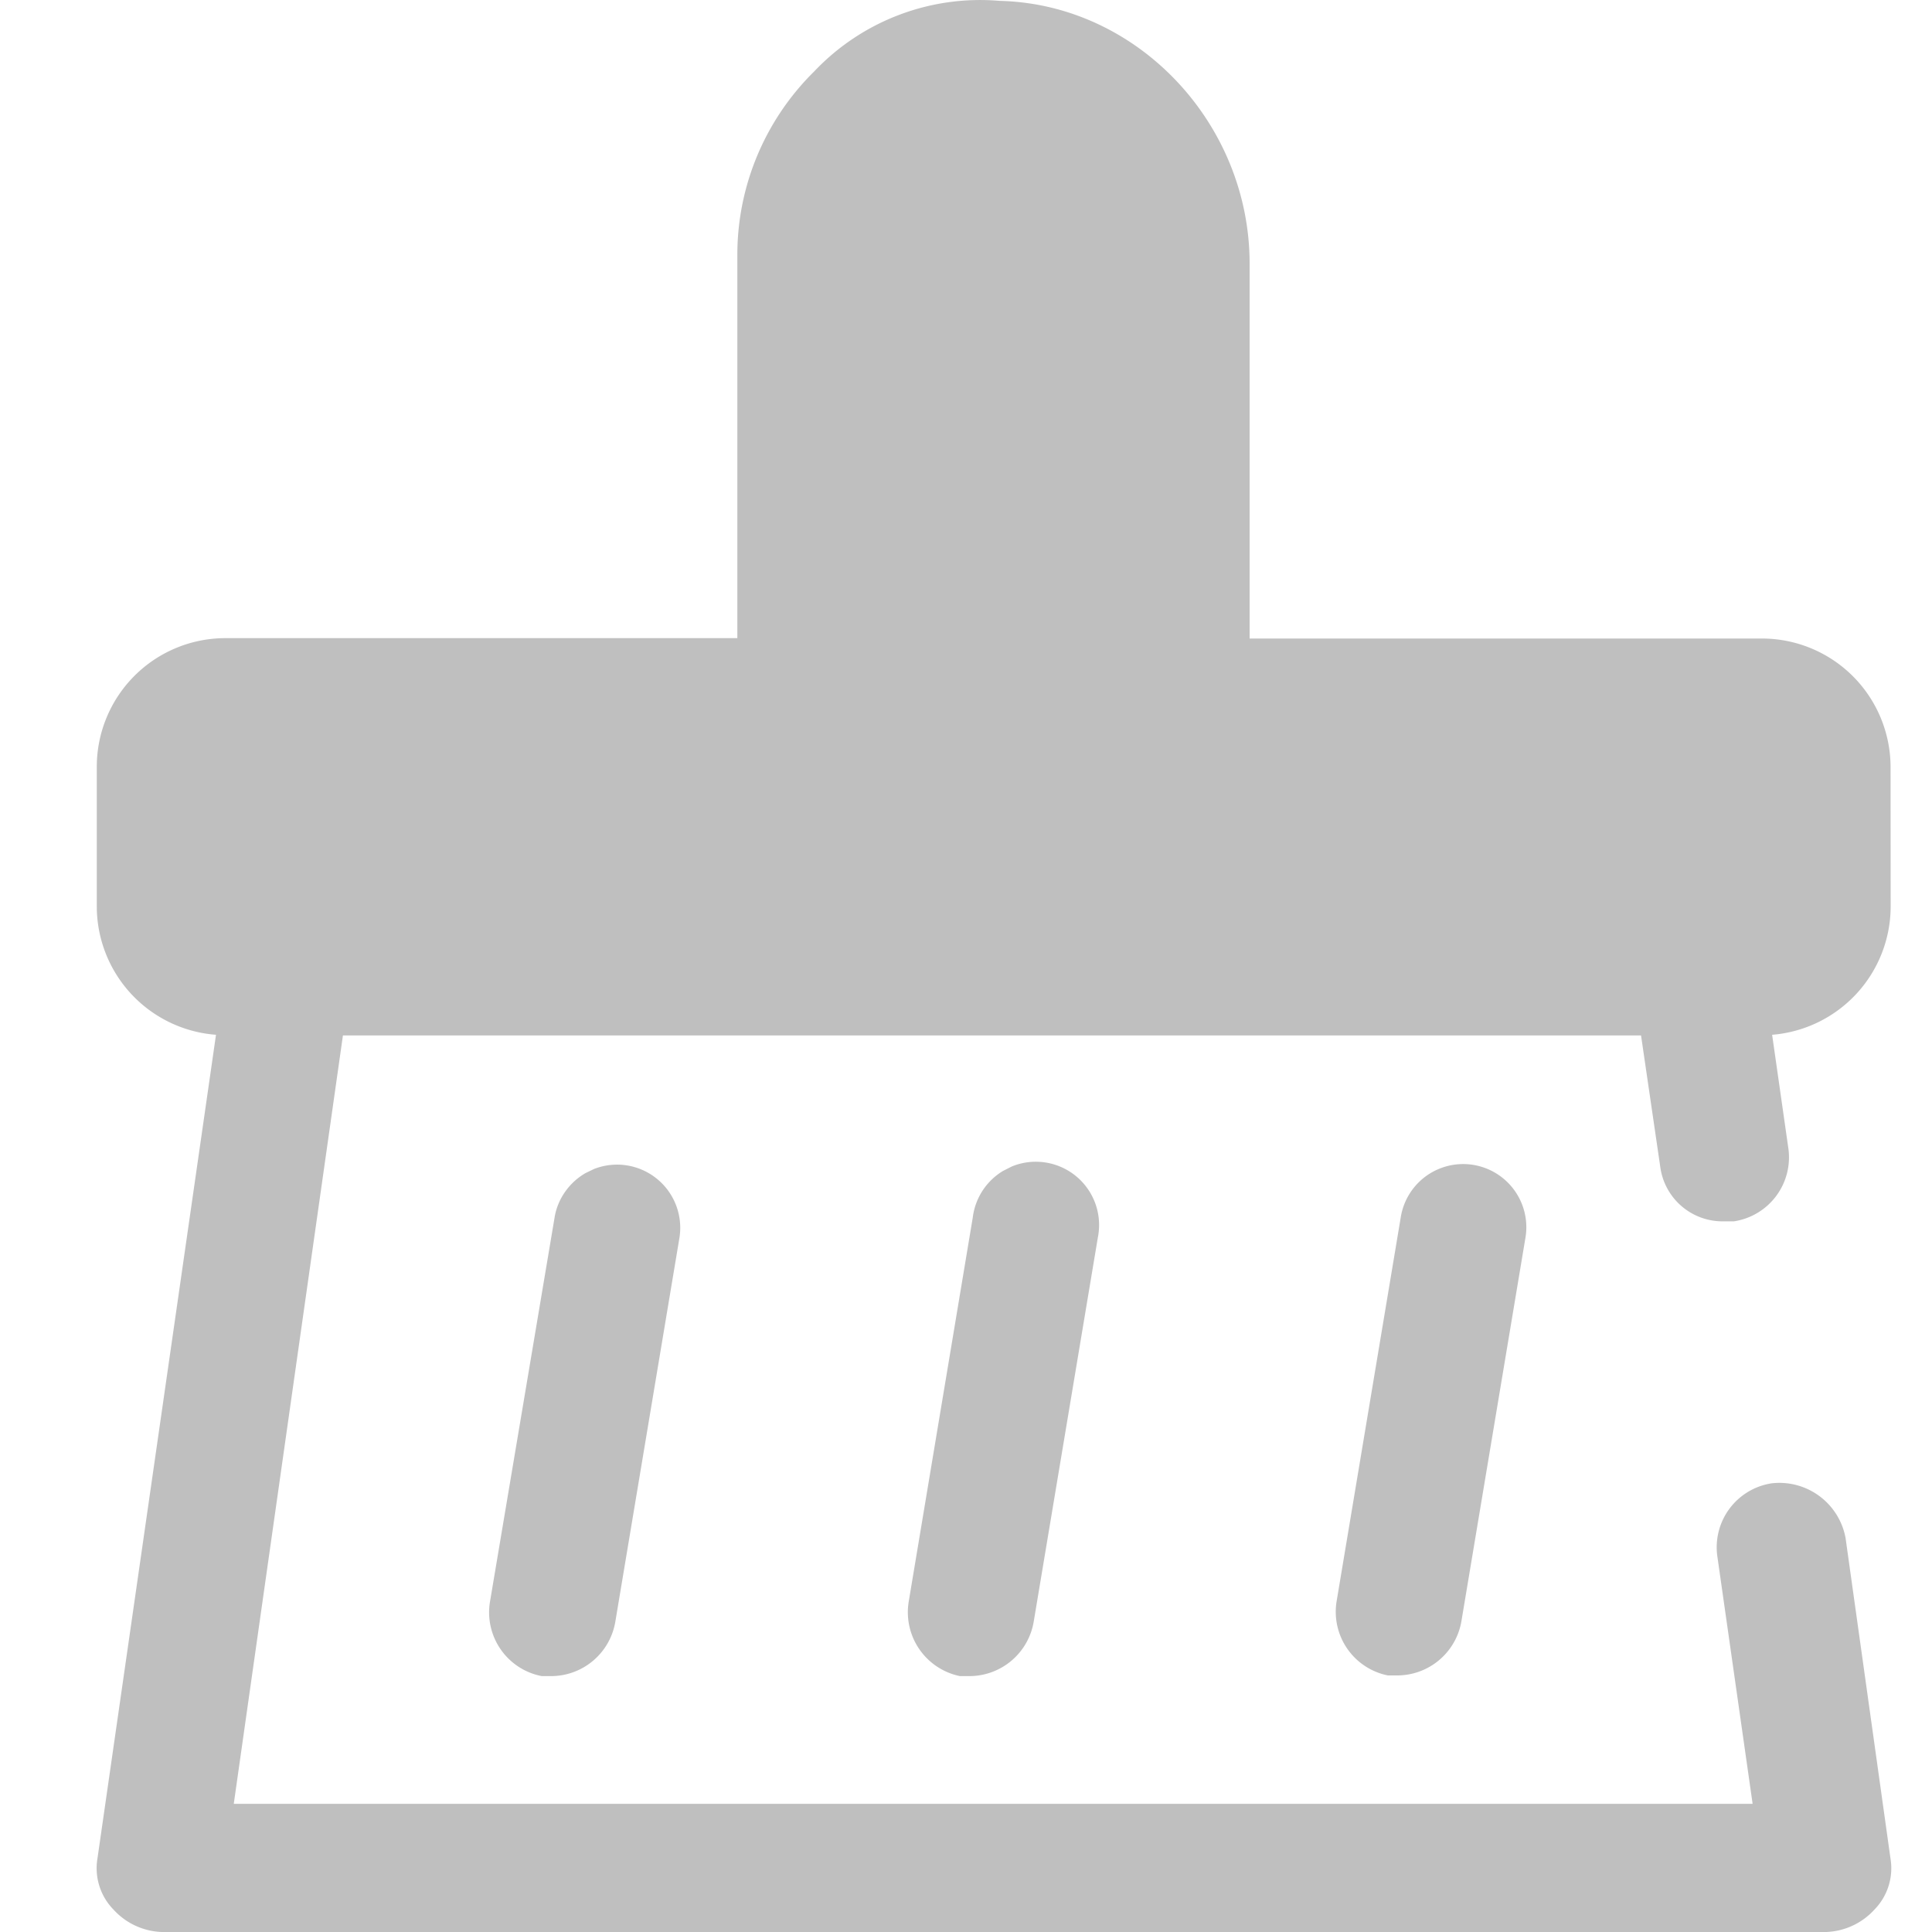 <?xml version="1.0" standalone="no"?><!DOCTYPE svg PUBLIC "-//W3C//DTD SVG 1.1//EN" "http://www.w3.org/Graphics/SVG/1.1/DTD/svg11.dtd"><svg t="1741335018147" class="icon" viewBox="0 0 1024 1024" version="1.1" xmlns="http://www.w3.org/2000/svg" p-id="1088" xmlns:xlink="http://www.w3.org/1999/xlink" width="200" height="200"><path d="M520.704 0l9.165 0.461c73.062 1.741 132.454 64.922 132.454 139.264V338.432h271.718a68.198 68.198 0 0 1 67.994 67.891l0.051 74.24a68.301 68.301 0 0 1-62.822 67.891l8.499 59.494a34.304 34.304 0 0 1-28.672 39.373h-5.12a33.28 33.28 0 0 1-33.997-28.877l-10.189-69.632H181.76L123.904 956.058h805.018l-18.637-130.765a34.304 34.304 0 0 1 28.826-39.117 35.686 35.686 0 0 1 39.066 28.928l23.808 169.882a31.334 31.334 0 0 1-8.499 27.136 36.352 36.352 0 0 1-25.498 11.878H85.606a36.352 36.352 0 0 1-25.446-11.878 31.334 31.334 0 0 1-8.499-27.136l62.822-436.531a68.301 68.301 0 0 1-63.181-67.891V406.118a68.198 68.198 0 0 1 67.942-67.891h271.565V134.605c0.102-36.352 14.797-71.219 40.755-96.768a121.088 121.088 0 0 1 98.304-37.376zM314.88 619.571a33.485 33.485 0 0 1 45.261 36.352l-33.997 203.571a34.56 34.56 0 0 1-33.946 28.877h-5.069a34.406 34.406 0 0 1-27.443-39.322l34.253-203.725c1.536-9.728 7.68-18.534 16.384-23.552z m221.44-1.331a33.536 33.536 0 0 1 45.568 37.632l-33.997 203.622a34.611 34.611 0 0 1-33.997 28.877h-5.12a34.56 34.56 0 0 1-27.136-39.475l33.946-203.571a33.587 33.587 0 0 1 16.077-24.73z m227.021 1.024a33.485 33.485 0 0 1 45.261 36.25l-33.997 203.622a34.56 34.56 0 0 1-33.997 28.877h-5.018a34.406 34.406 0 0 1-27.187-39.117l33.997-203.52a33.485 33.485 0 0 1 20.941-26.112z" fill="#bfbfbf" p-id="1089"></path></svg>